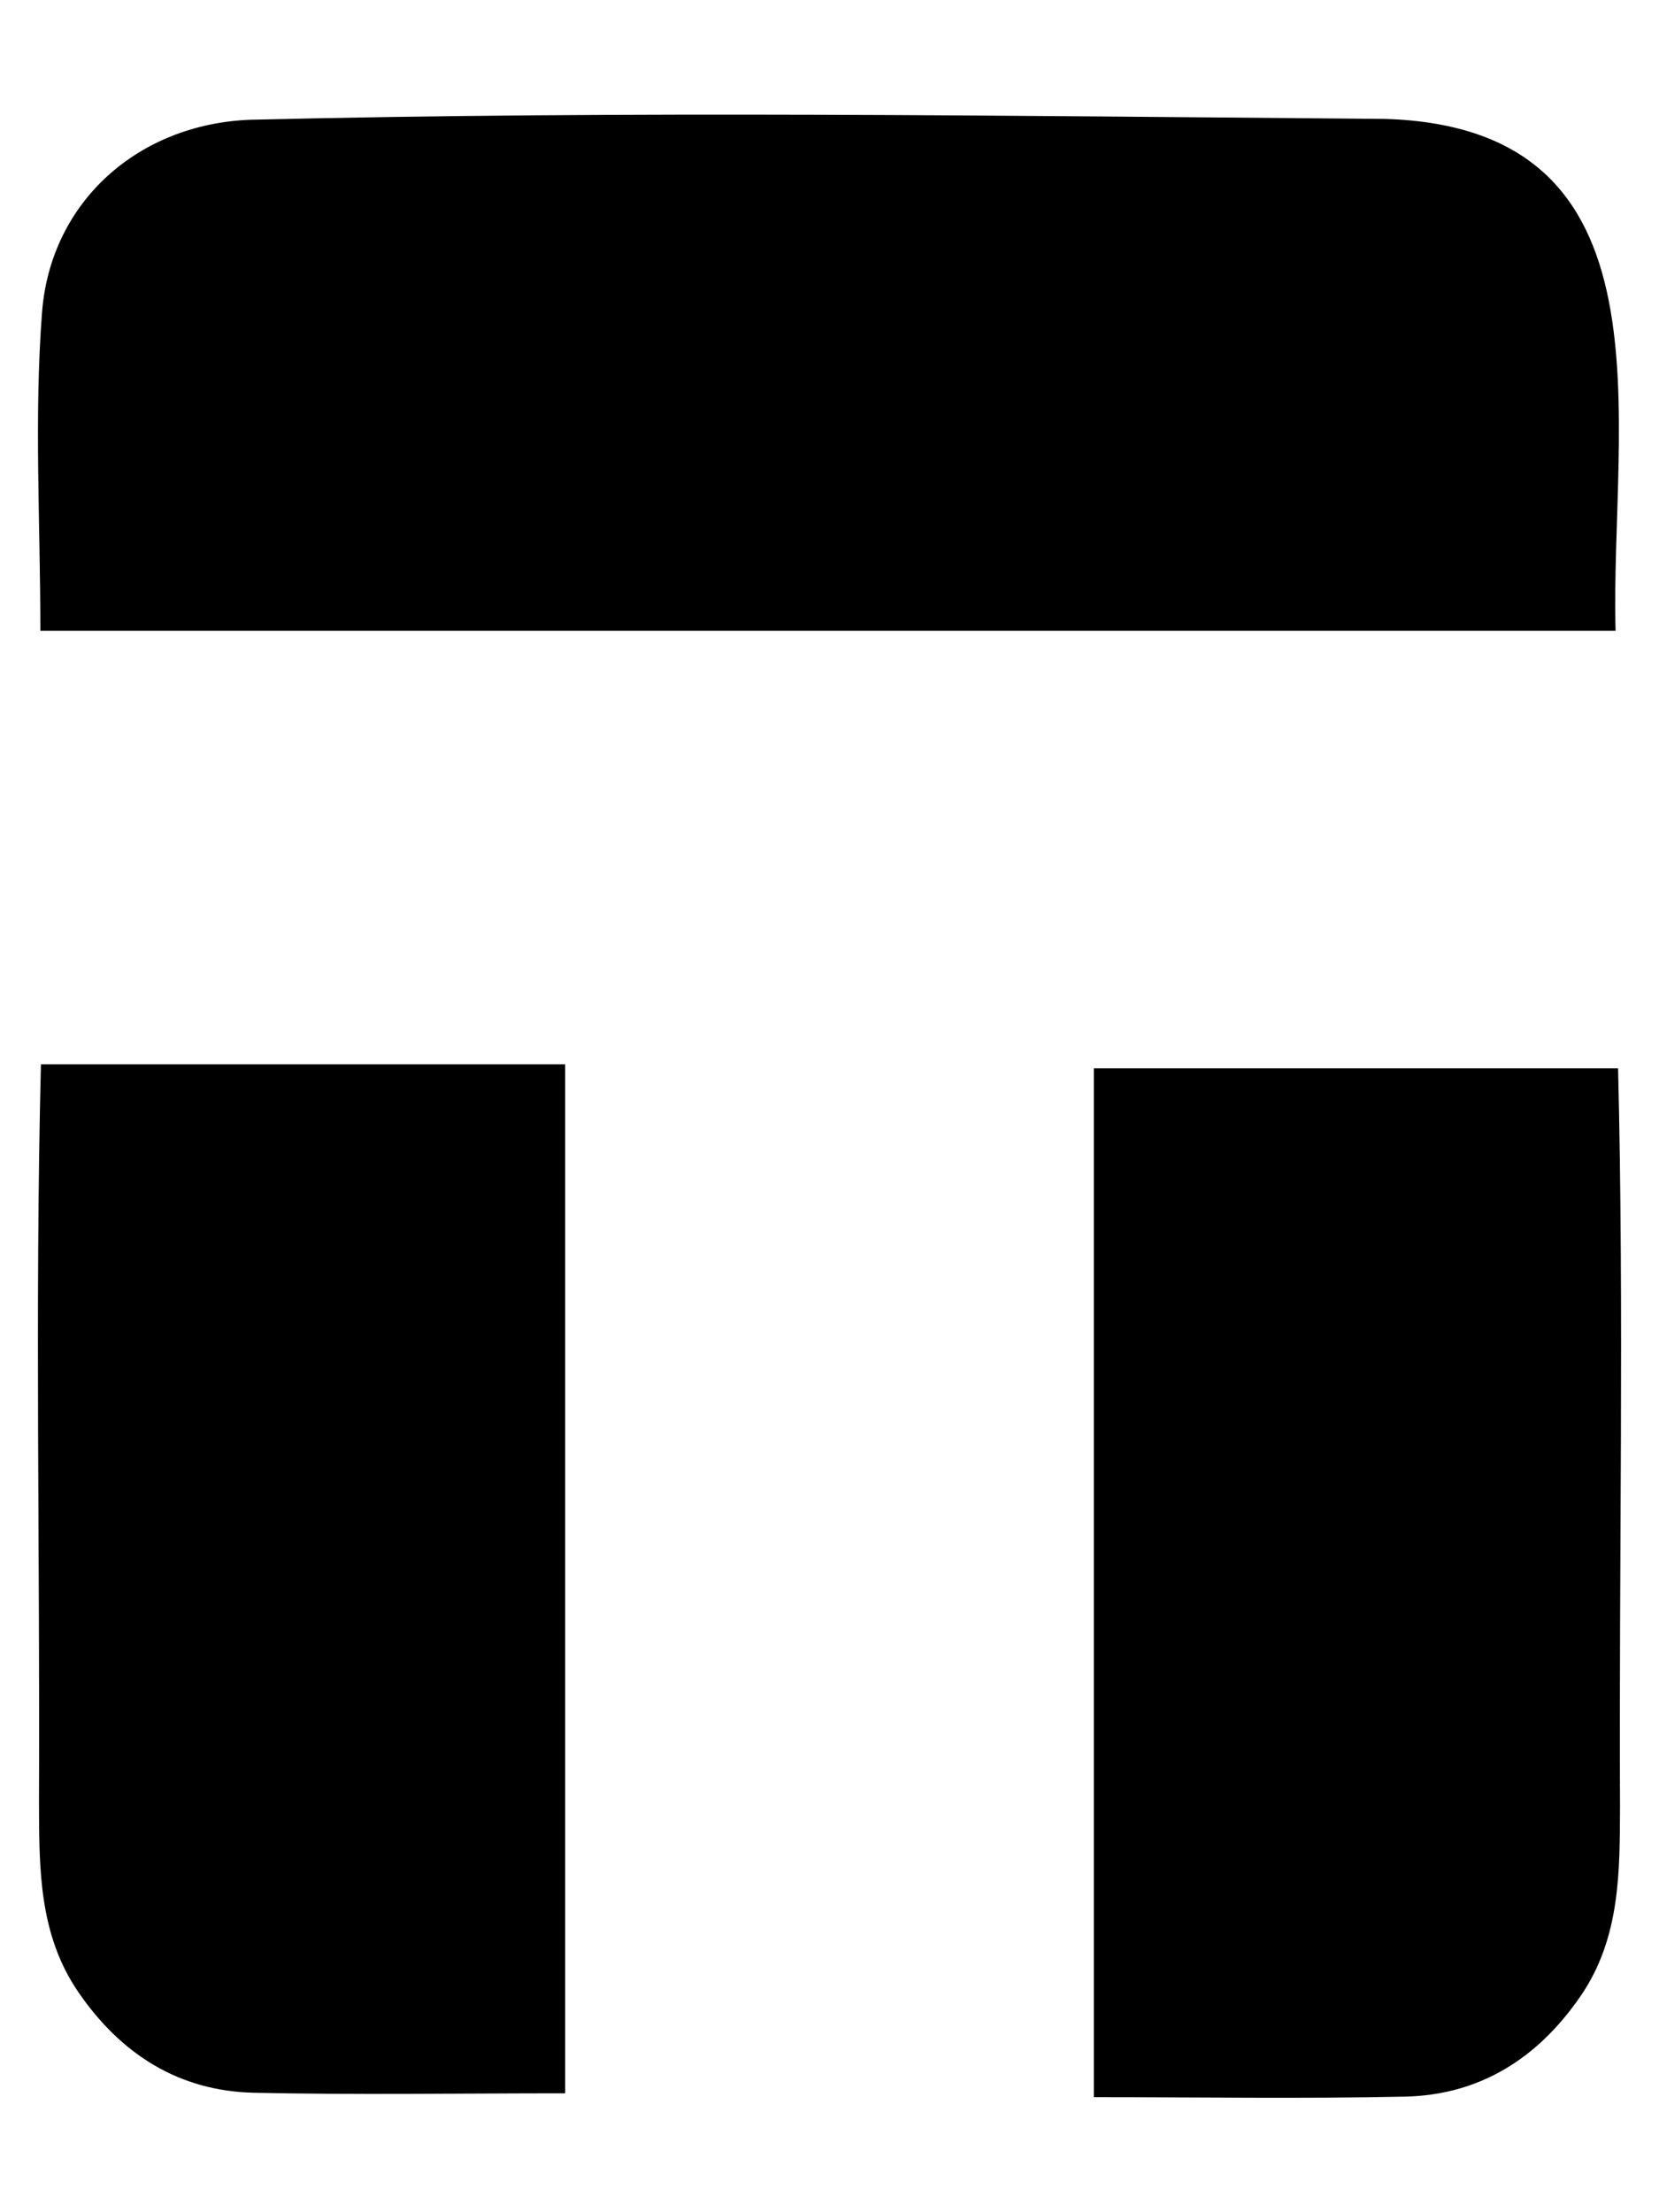 <?xml version="1.0" encoding="UTF-8"?><svg id="Layer_1" xmlns="http://www.w3.org/2000/svg" viewBox="0 0 60 80"><path d="M1.46,22.81c0-3.92-.23-7.73.06-11.51.31-4.02,3.5-6.83,7.56-6.97,13.66-.33,27.35-.14,41.01-.03,10.66.32,8.13,10.99,8.34,18.51H1.46Z"/><path d="M39.56,75.84v-37.21h18.96c.22,8.89.03,17.78.07,26.67-.01,2.38.02,4.78-1.43,6.89-1.54,2.24-3.63,3.57-6.35,3.63-3.69.08-7.39.02-11.25.02h0Z"/><path d="M20.44,75.7v-37.21H1.48c-.22,8.89-.03,17.78-.07,26.67.01,2.38-.02,4.78,1.43,6.89,1.54,2.24,3.63,3.57,6.35,3.63,3.69.08,7.39.02,11.25.02h0Z"/></svg>